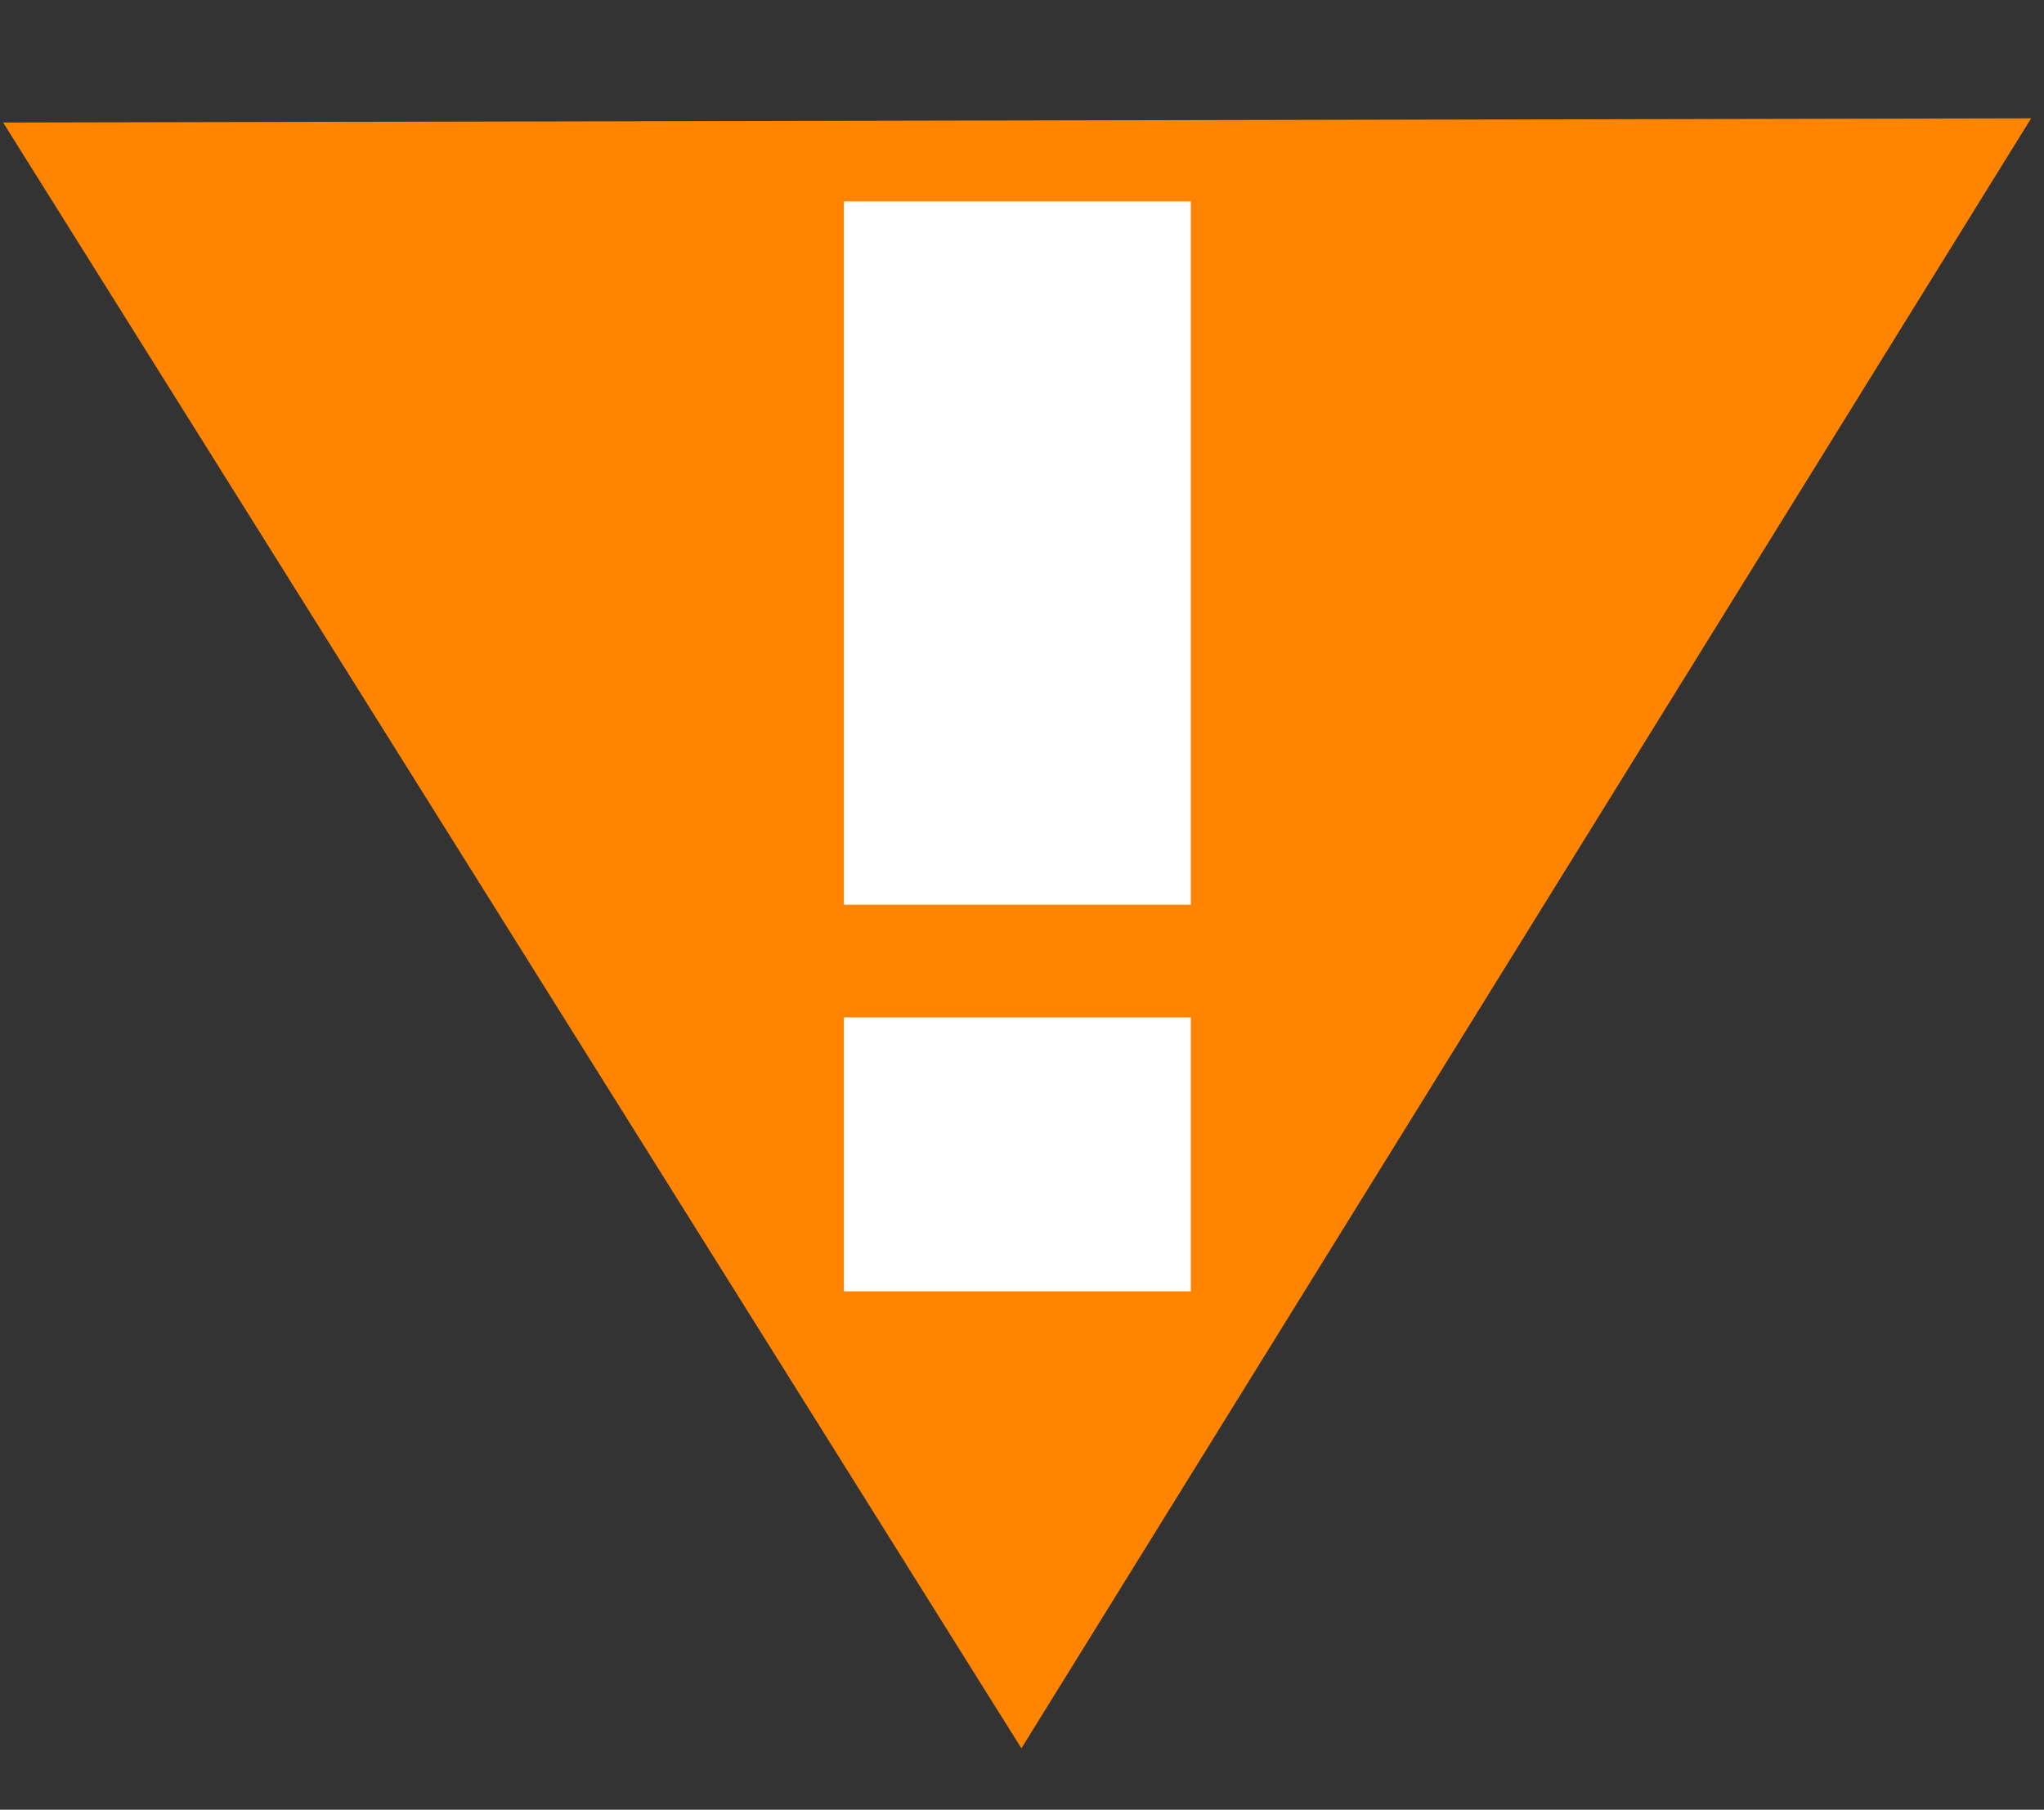 <?xml version="1.0" encoding="UTF-8" standalone="no"?>
<svg
   xmlns:dc="http://purl.org/dc/elements/1.1/"
   xmlns:cc="http://creativecommons.org/ns#"
   xmlns:rdf="http://www.w3.org/1999/02/22-rdf-syntax-ns#"
   xmlns:svg="http://www.w3.org/2000/svg"
   xmlns="http://www.w3.org/2000/svg"
   height="20.868"
   width="23.567"
   id="svg2"
   xml:space="preserve"
   enable-background="new 0 0 12 12"
   viewBox="0 0 23.567 20.868"
   y="0px"
   x="0px"
   version="1.1"><rect x="0" y="0" width="23.567" height="20.868" fill="#333333" stroke="none"/><defs
     id="defs33" /><path
     transform="matrix(0.863,-0.011,0.012,0.8,4.422,3.671)"
     d="M 8.234,20.724 -5.042,-2.892 22.048,-2.58 Z"
     id="path4222"
     style="opacity:1;fill:#ff8400;fill-opacity:1;stroke:none;stroke-width:0;stroke-linecap:butt;stroke-linejoin:round;stroke-miterlimit:4;stroke-dasharray:none;stroke-dashoffset:0;stroke-opacity:1" /><g
     transform="translate(1.697,5.362)"
     id="guides" /><path
     id="path4186"
     d="m 9.73,2.323 4,0 0,8.109 -4,0 z"
     style="fill:#ffffff;fill-opacity:1;fill-rule:evenodd;stroke:none;stroke-width:1px;stroke-linecap:butt;stroke-linejoin:miter;stroke-opacity:1" /><path
     id="path4186-7"
     d="m 9.73,11.732 4,0 0,3.158 -4,0 z"
     style="fill:#ffffff;fill-opacity:1;fill-rule:evenodd;stroke:none;stroke-width:1px;stroke-linecap:butt;stroke-linejoin:miter;stroke-opacity:1" /></svg>